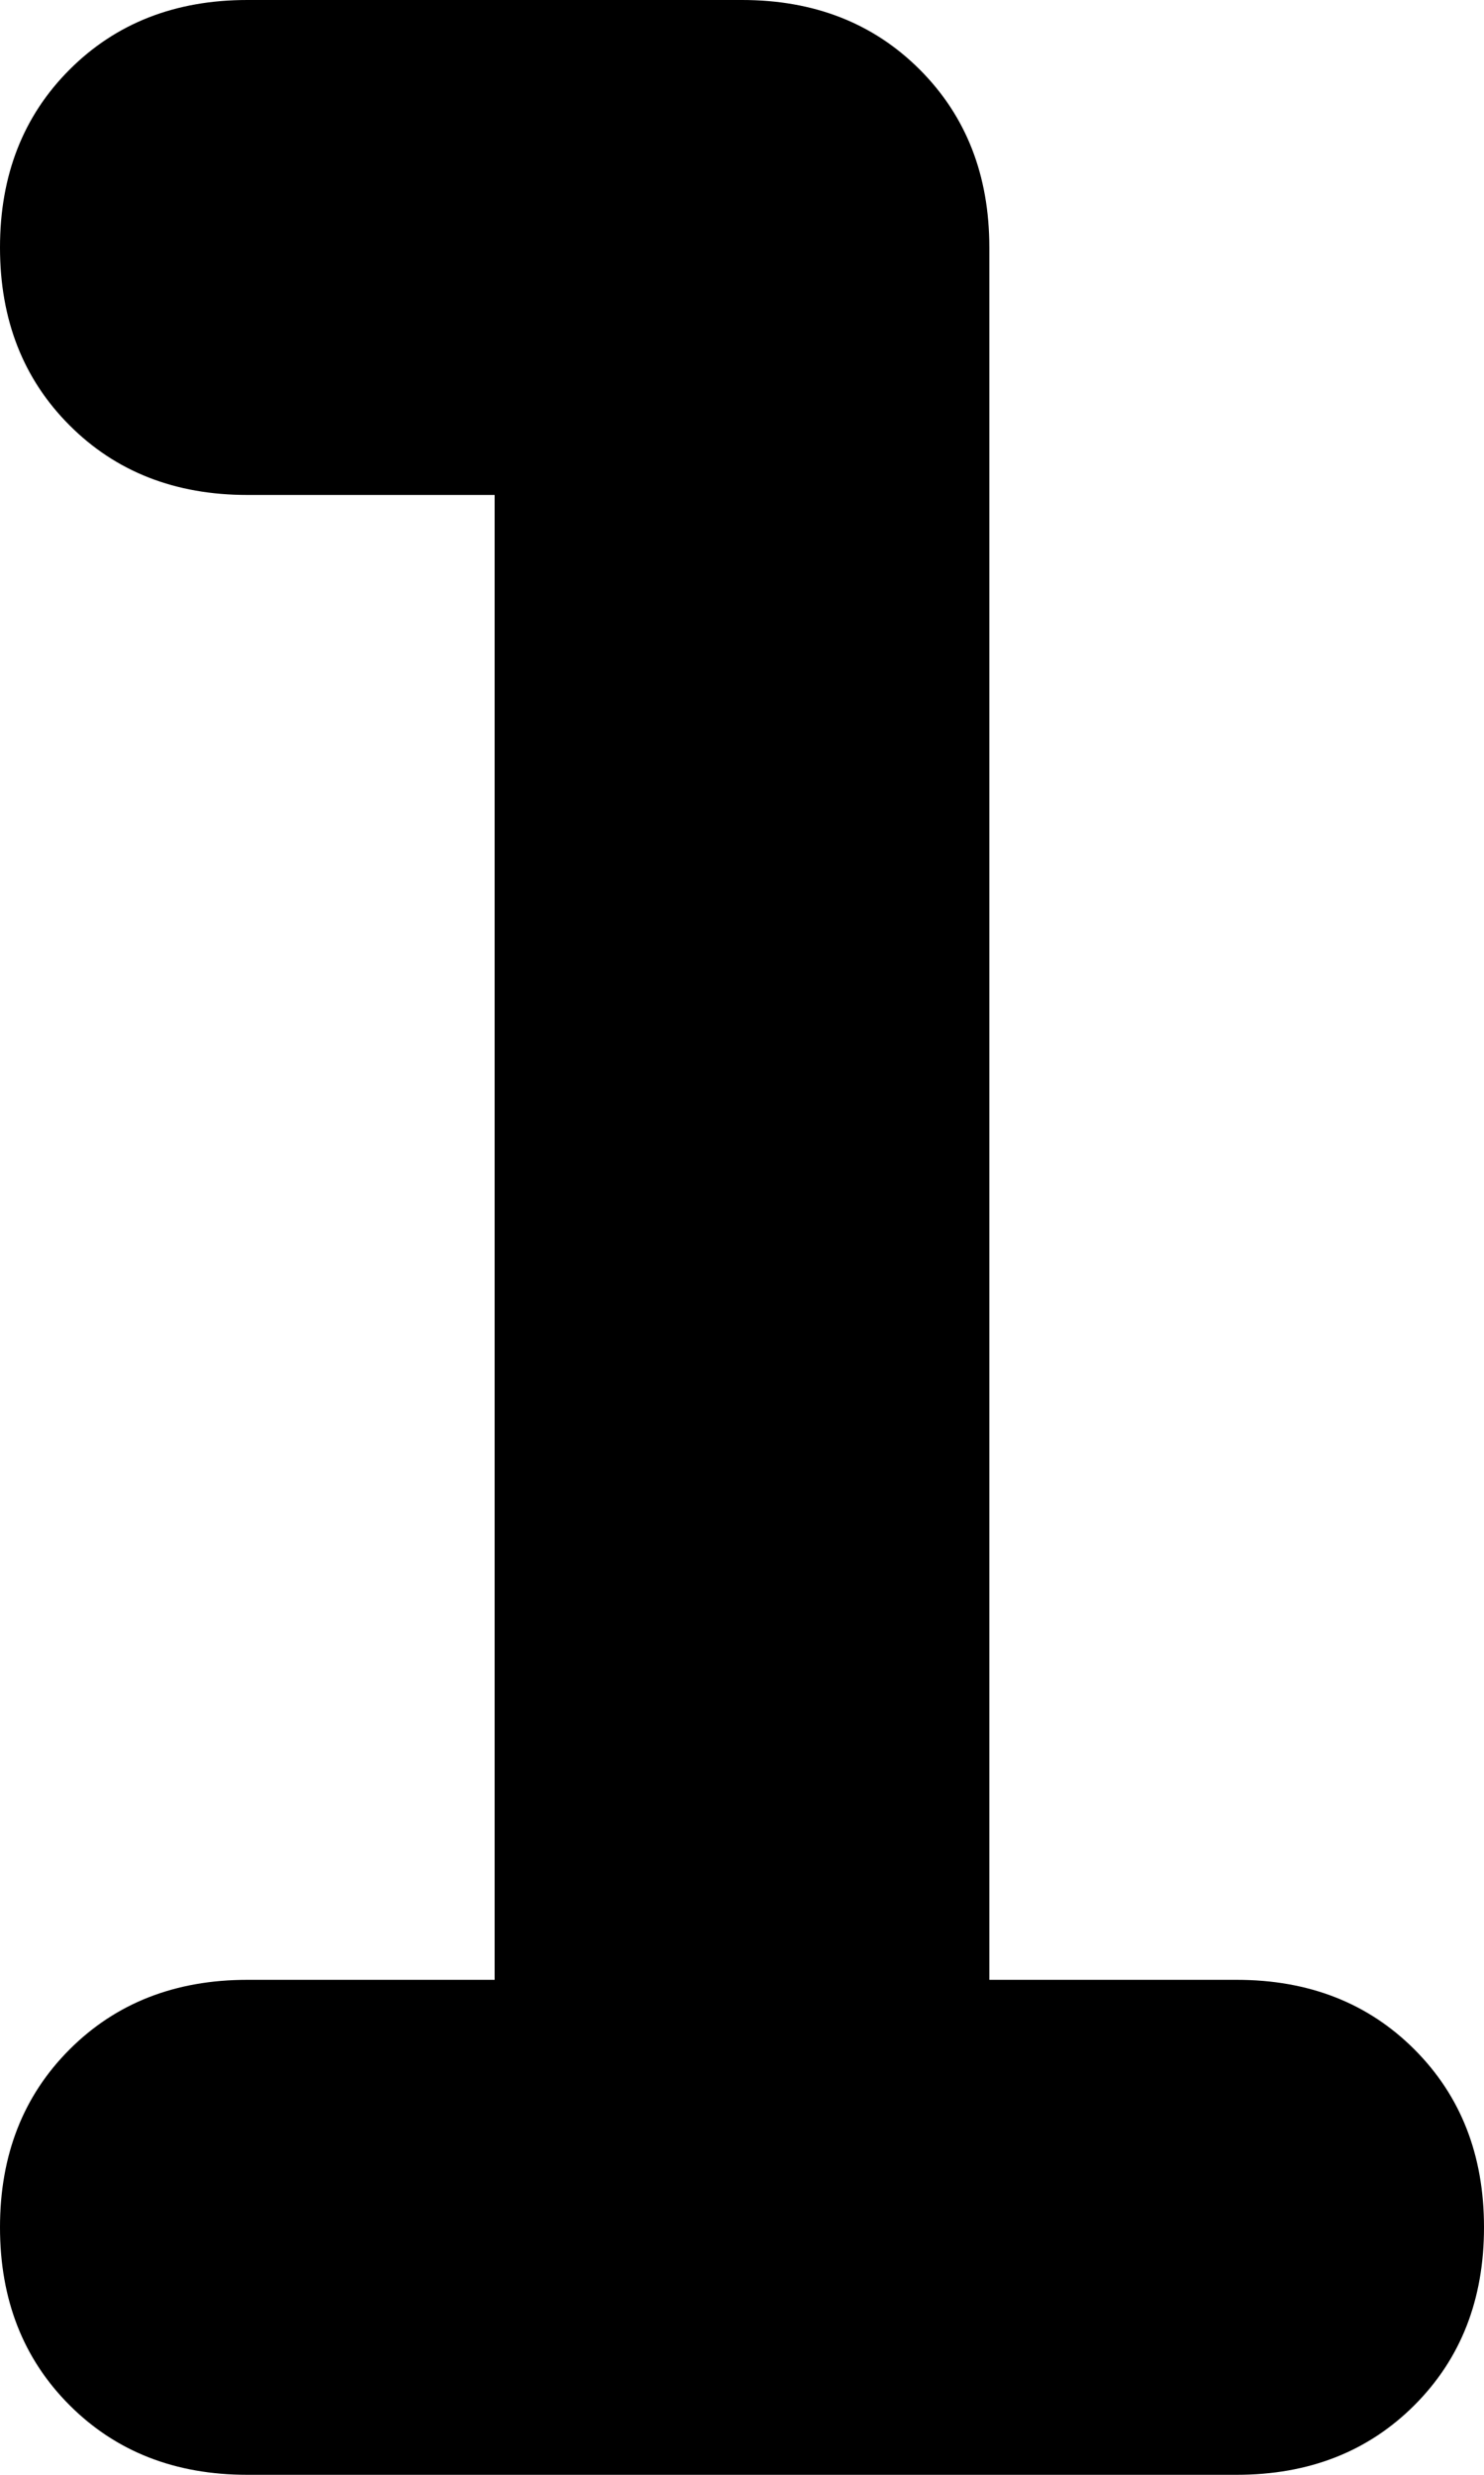 <svg xmlns="http://www.w3.org/2000/svg" viewBox="0 0 192 320">
    <path d="M 32 0 Q 18 0 9 9 L 9 9 Q 0 18 0 32 Q 0 46 9 55 Q 18 64 32 64 L 64 64 L 64 256 L 32 256 Q 18 256 9 265 Q 0 274 0 288 Q 0 302 9 311 Q 18 320 32 320 L 160 320 Q 174 320 183 311 Q 192 302 192 288 Q 192 274 183 265 Q 174 256 160 256 L 128 256 L 128 32 Q 128 18 119 9 Q 110 0 96 0 L 32 0 L 32 0 Z"/>
</svg>
